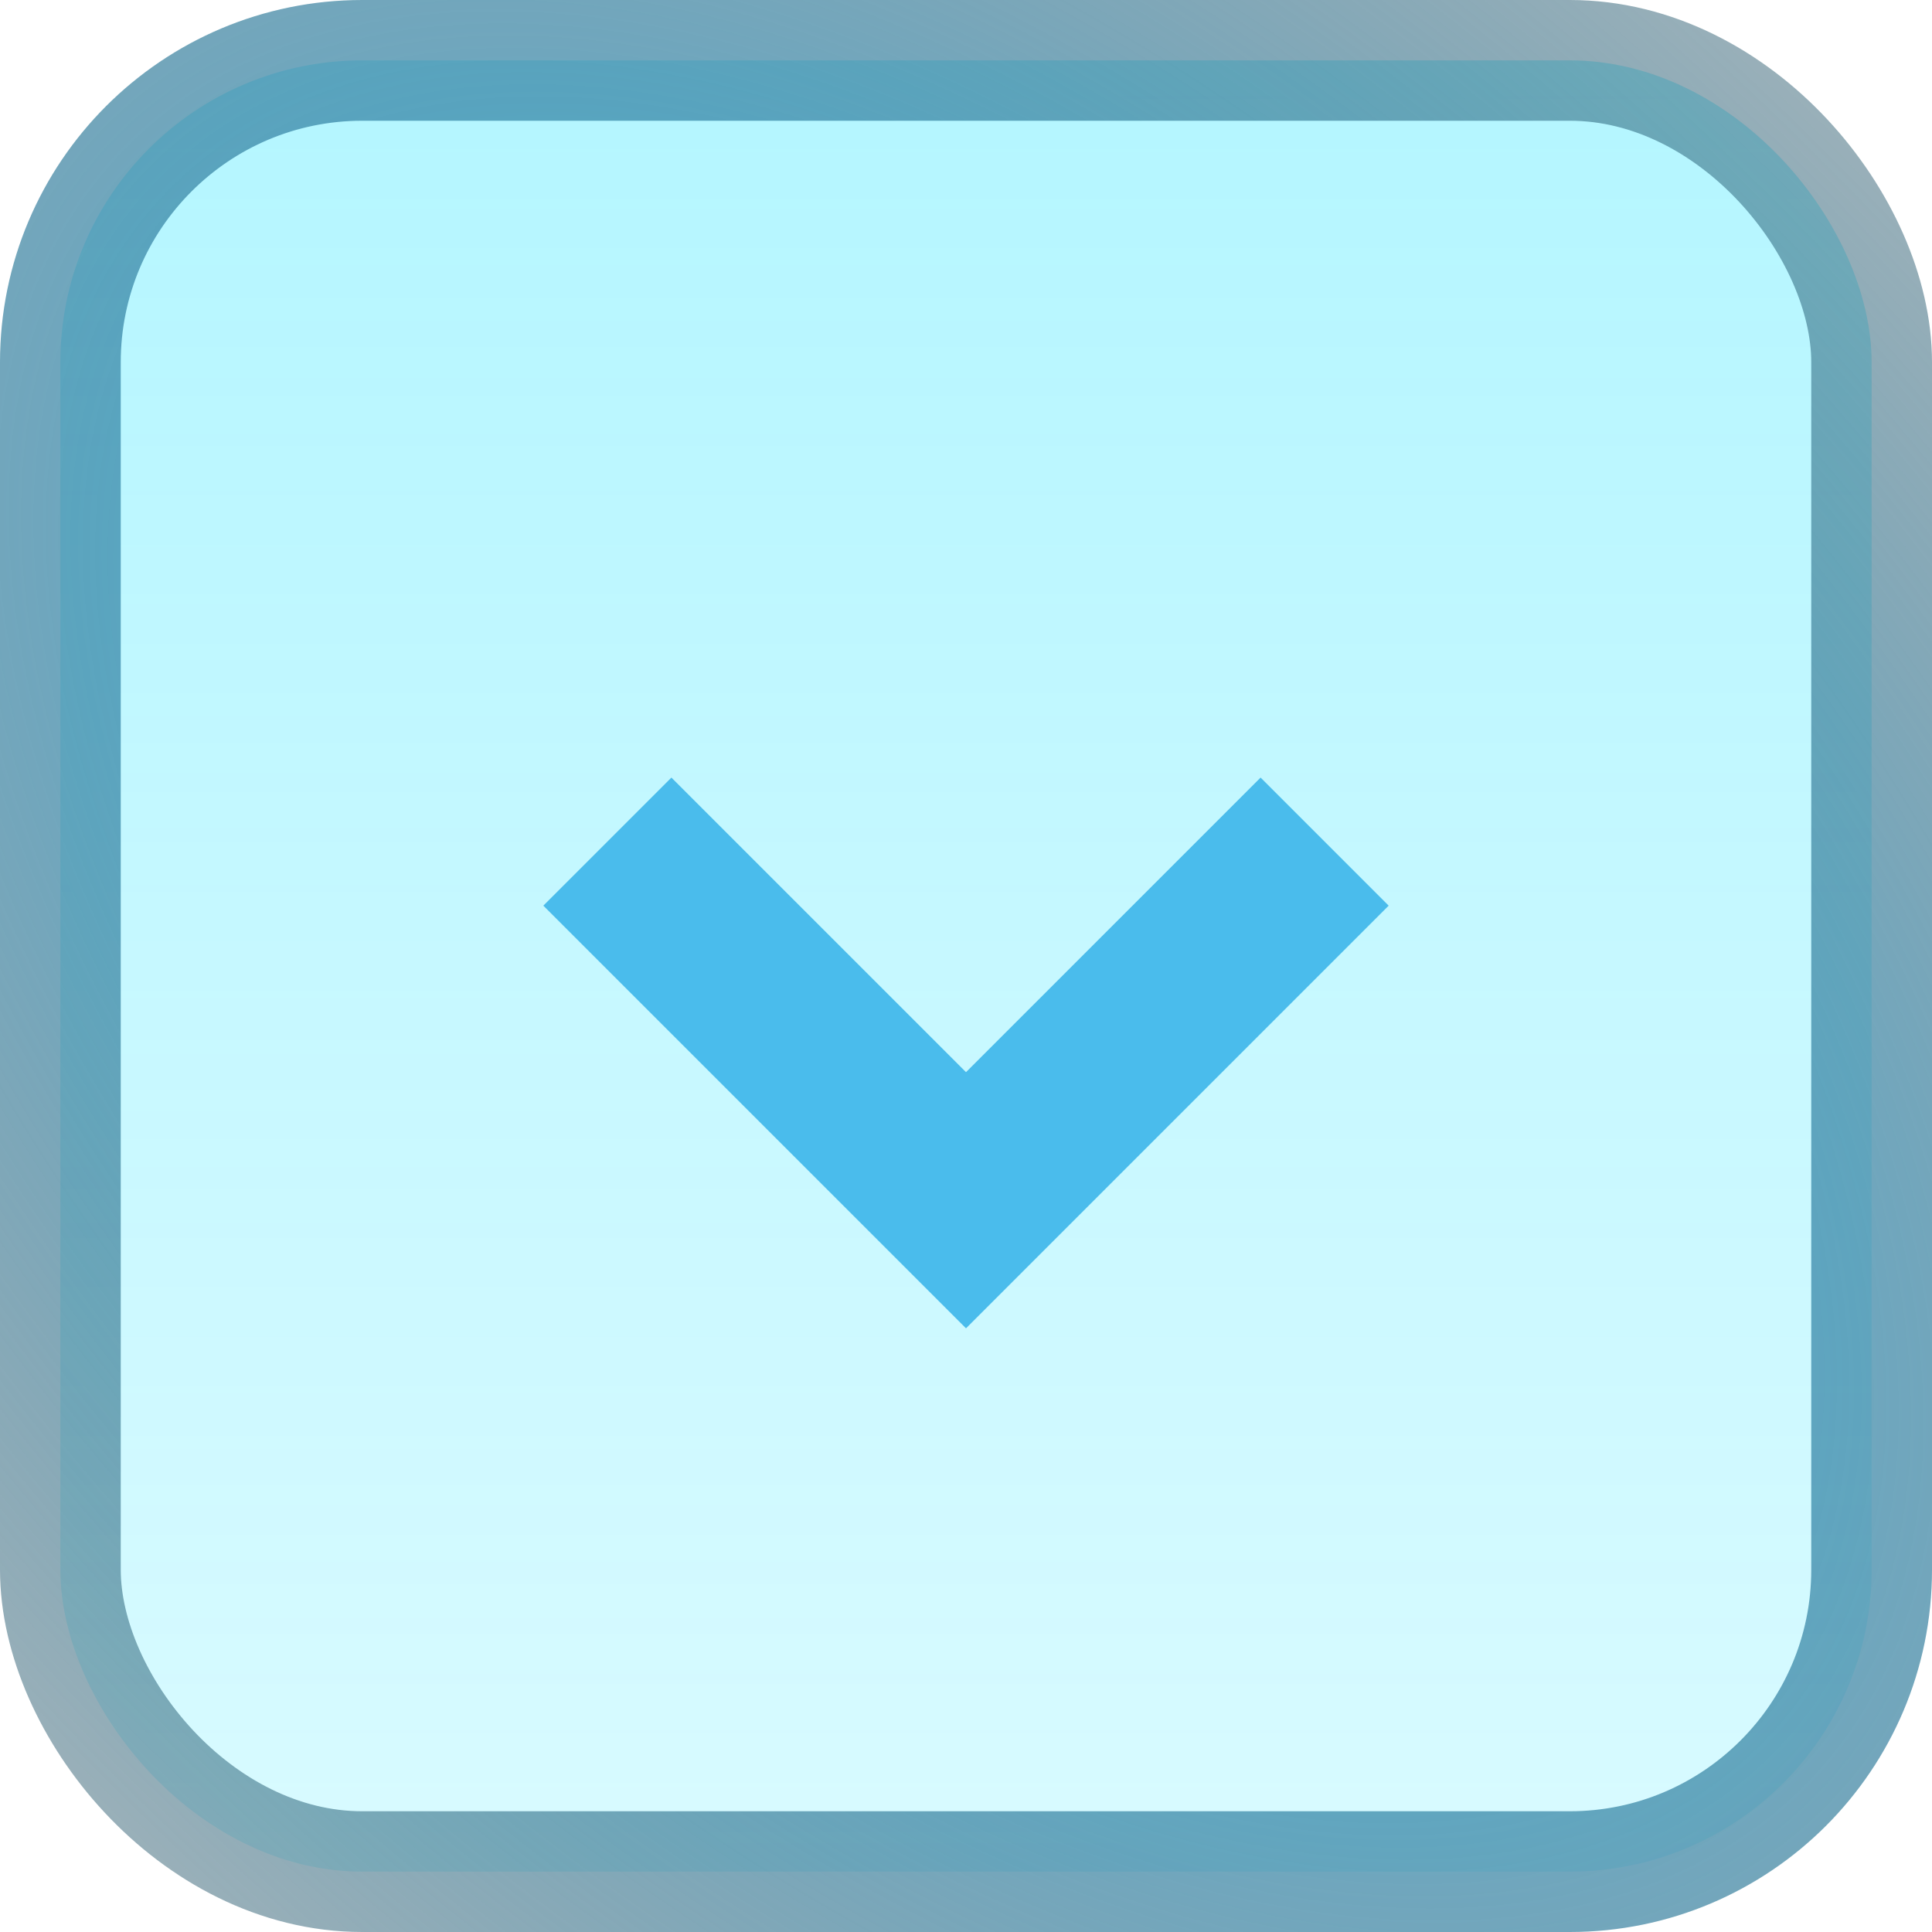 <svg width="32" height="32" fill="none" xmlns="http://www.w3.org/2000/svg"><rect x="1" y="1" width="30" height="30" rx="5" fill="url(#paint0_linear_2467_30)" fill-opacity=".3" stroke="url(#paint1_diamond_2467_30)" stroke-width="2"/><path d="M10.06 13.94l7 7m4.88-7l-7 7" stroke="#4ABCEC" stroke-width="3"/><defs><radialGradient id="paint1_diamond_2467_30" cx="0" cy="0" r="1" gradientUnits="userSpaceOnUse" gradientTransform="rotate(135.468 4.725 11.275) scale(21.343 35.96)"><stop stop-color="#49B9E8"/><stop offset="1" stop-color="#1F4D60" stop-opacity=".43"/></radialGradient><linearGradient id="paint0_linear_2467_30" x1="16" y1="0" x2="16" y2="32" gradientUnits="userSpaceOnUse"><stop stop-color="#00E0FF"/><stop offset="1" stop-color="#00E0FF" stop-opacity=".49"/></linearGradient></defs></svg>